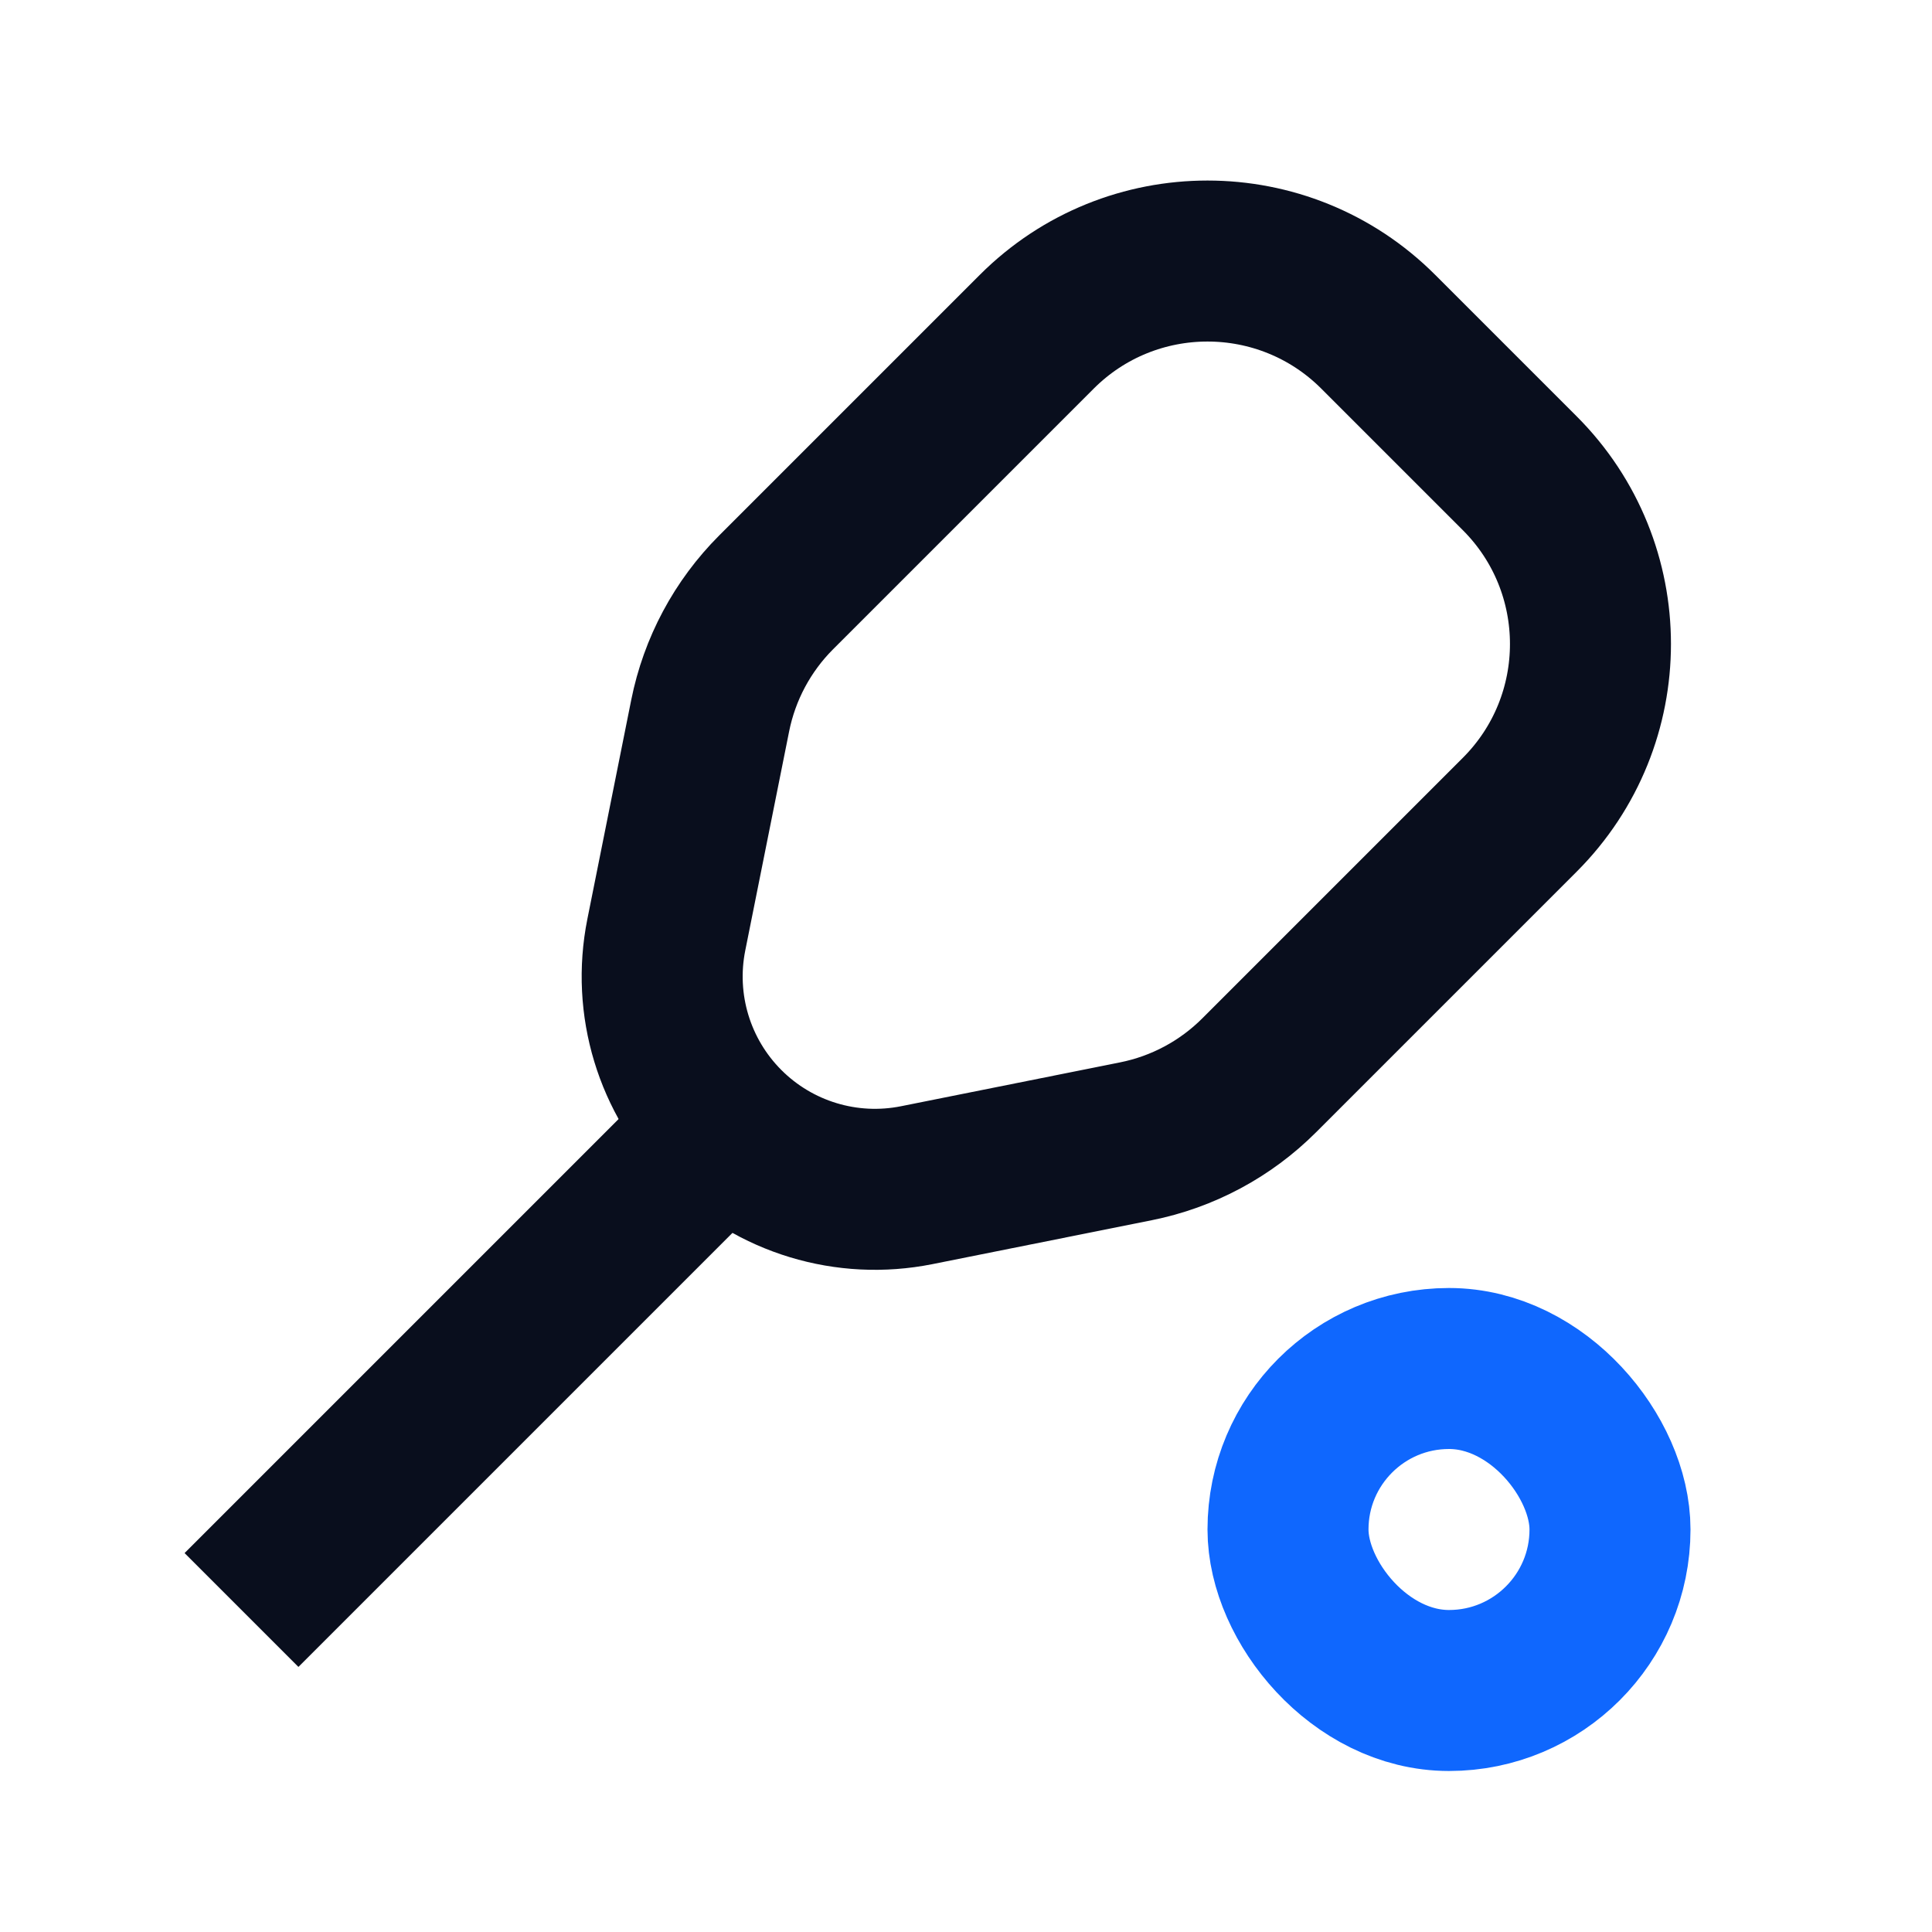 <svg width="24" height="24" viewBox="0 0 24 24" fill="none" xmlns="http://www.w3.org/2000/svg">
<rect x="16" y="17" width="4" height="4" rx="2" stroke="#0F67FE" stroke-width="2"/>
<path d="M3 20L9 14" stroke="#090E1D" stroke-width="2"/>
<path d="M17.121 4.121L18.879 5.879C20.05 7.05 20.05 8.95 18.879 10.121L15.642 13.358C15.223 13.777 14.69 14.062 14.109 14.178L11.387 14.723C10.52 14.896 9.625 14.625 9 14C8.375 13.375 8.104 12.48 8.277 11.613L8.822 8.891C8.938 8.31 9.223 7.777 9.642 7.358L12.879 4.121C14.05 2.95 15.95 2.95 17.121 4.121Z" stroke="#090E1D" stroke-width="2"/>
</svg>
